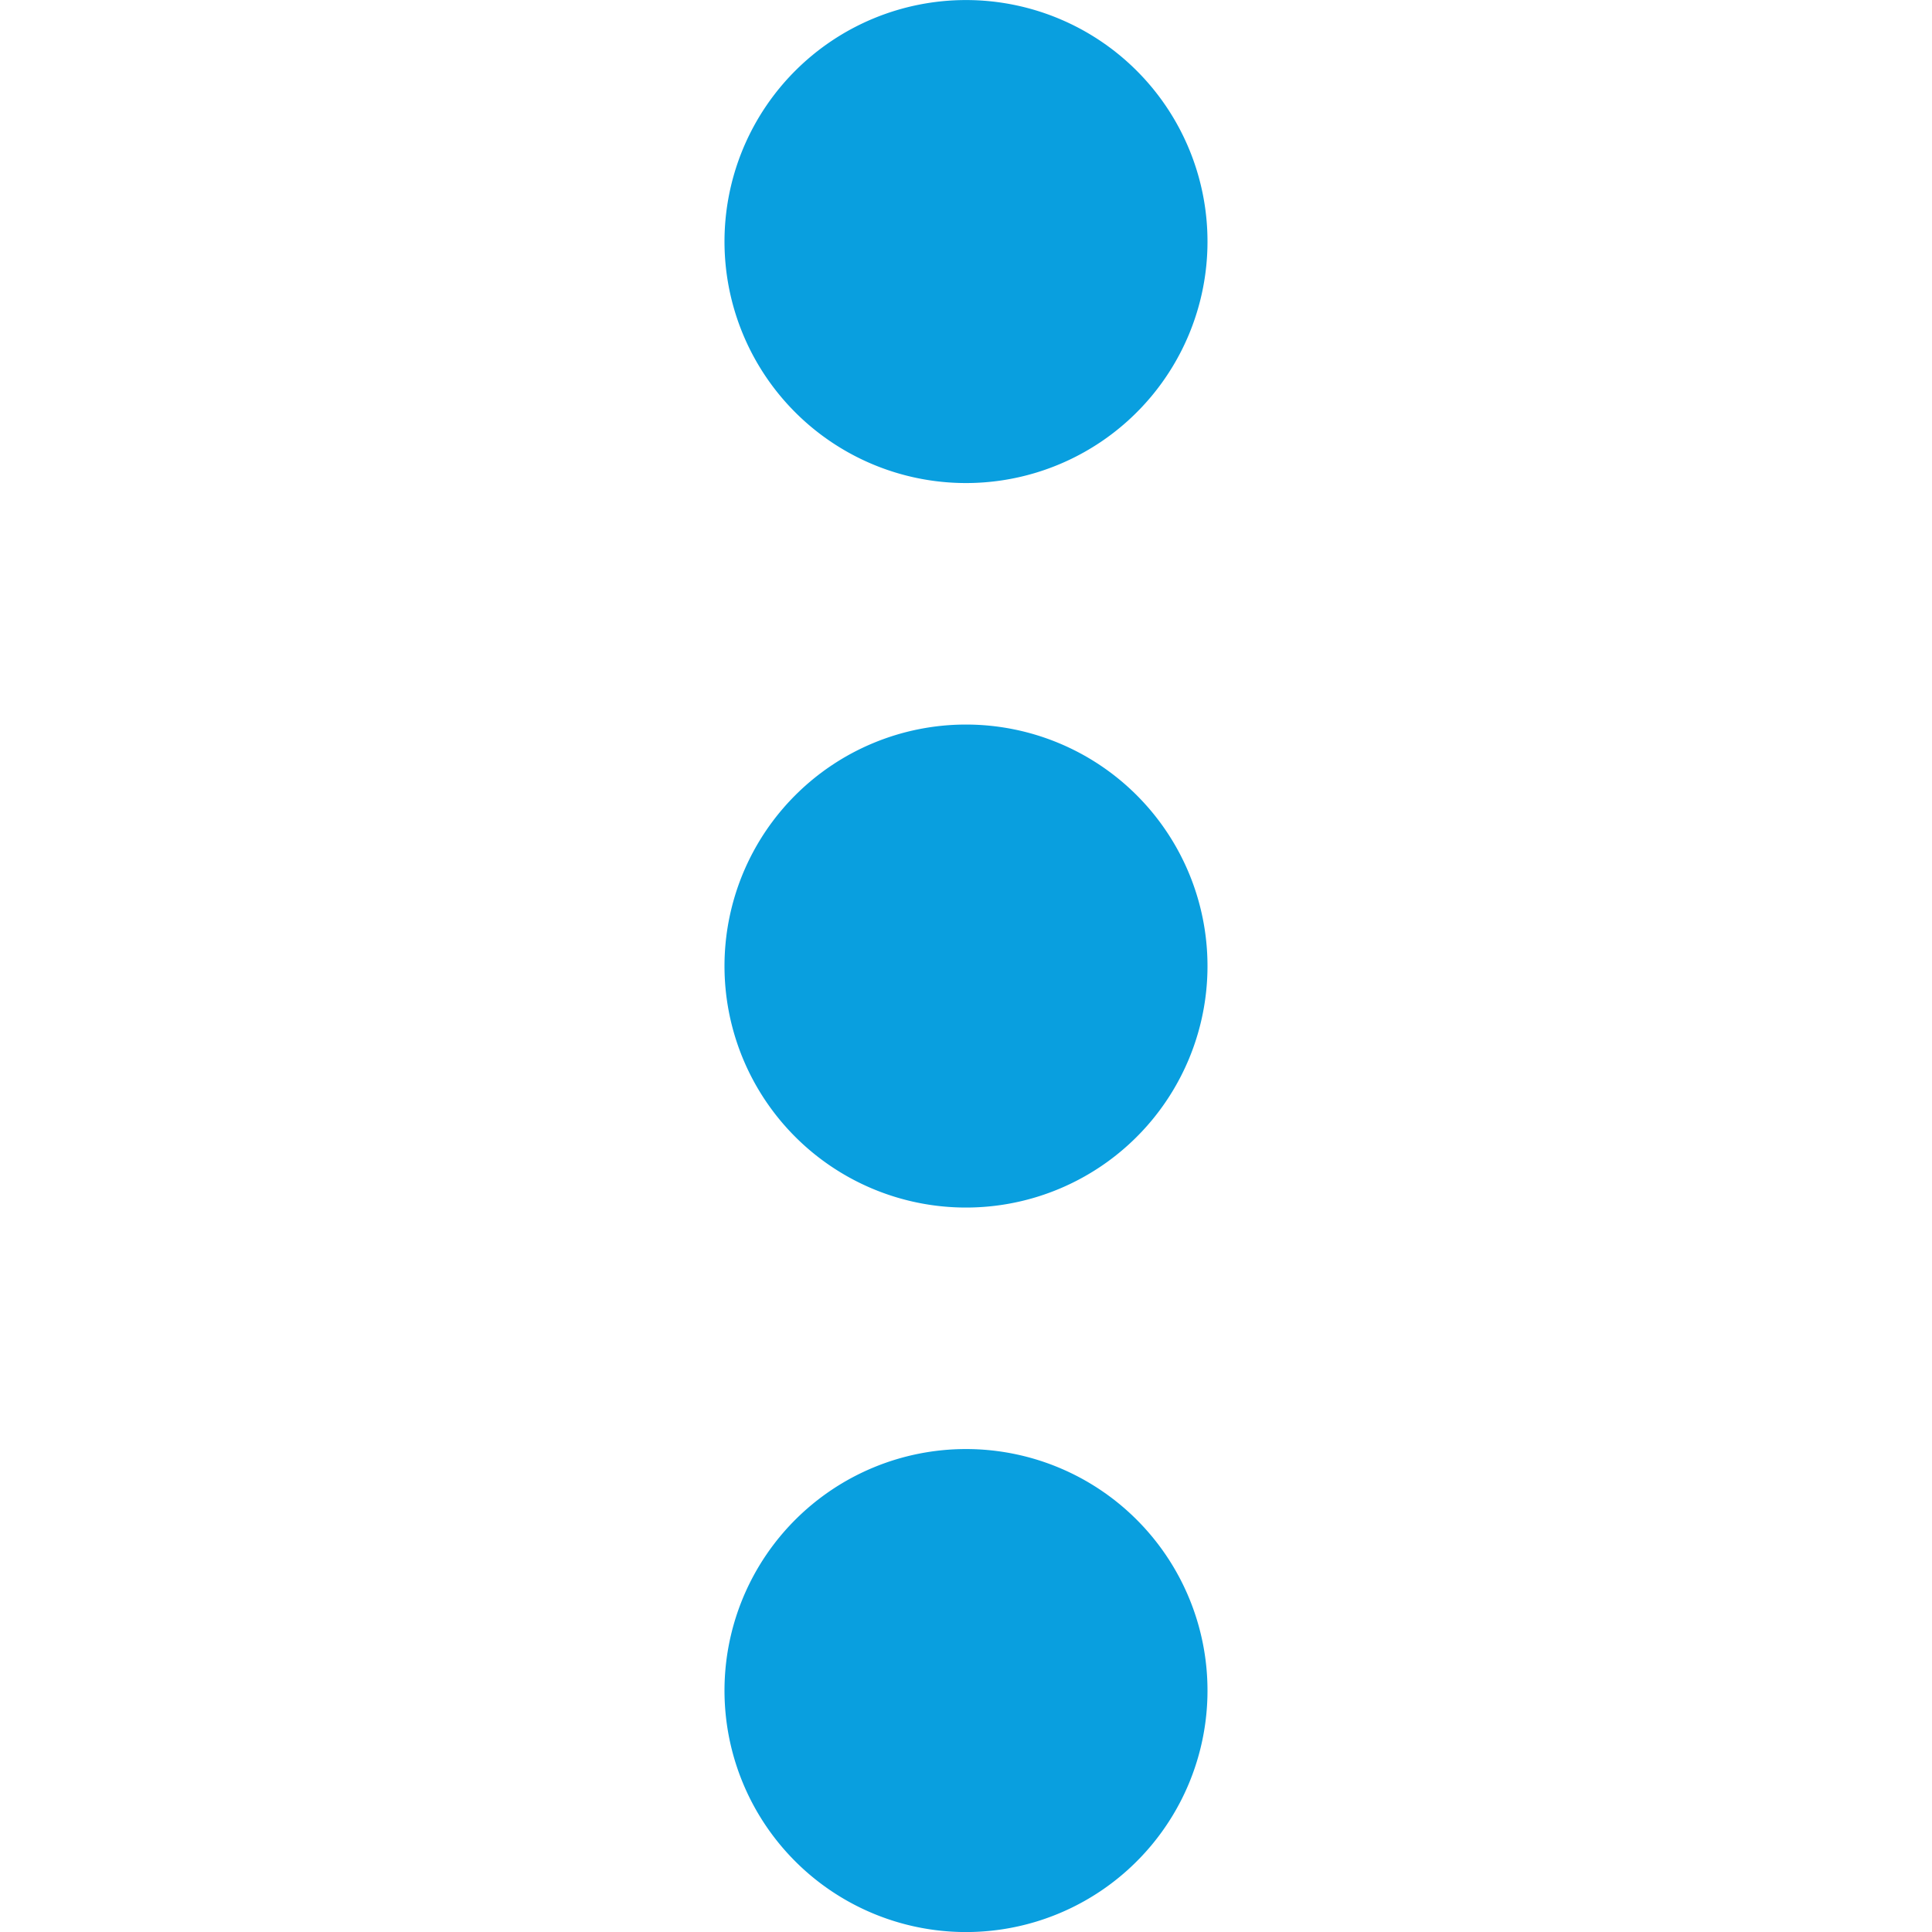 <svg xmlns="http://www.w3.org/2000/svg" xmlns:xlink="http://www.w3.org/1999/xlink" width="16" height="16" viewBox="0 0 16 16"><defs><style>.a{fill:#2d0404;}.b{clip-path:url(#a);}.c{fill:#099fdf;}</style><clipPath id="a"><rect class="a" width="16" height="16" transform="translate(324 35)"/></clipPath></defs><g class="b" transform="translate(-324 -35)"><g transform="translate(324 35)"><path class="c" d="M9.414.586a2,2,0,1,1-2.828,0,2,2,0,0,1,2.828,0"/><path class="c" d="M9.414,6.586a2,2,0,1,1-2.828,0,2,2,0,0,1,2.828,0"/><path class="c" d="M9.414,12.586a2,2,0,1,1-2.828,0,2,2,0,0,1,2.828,0"/></g></g></svg>